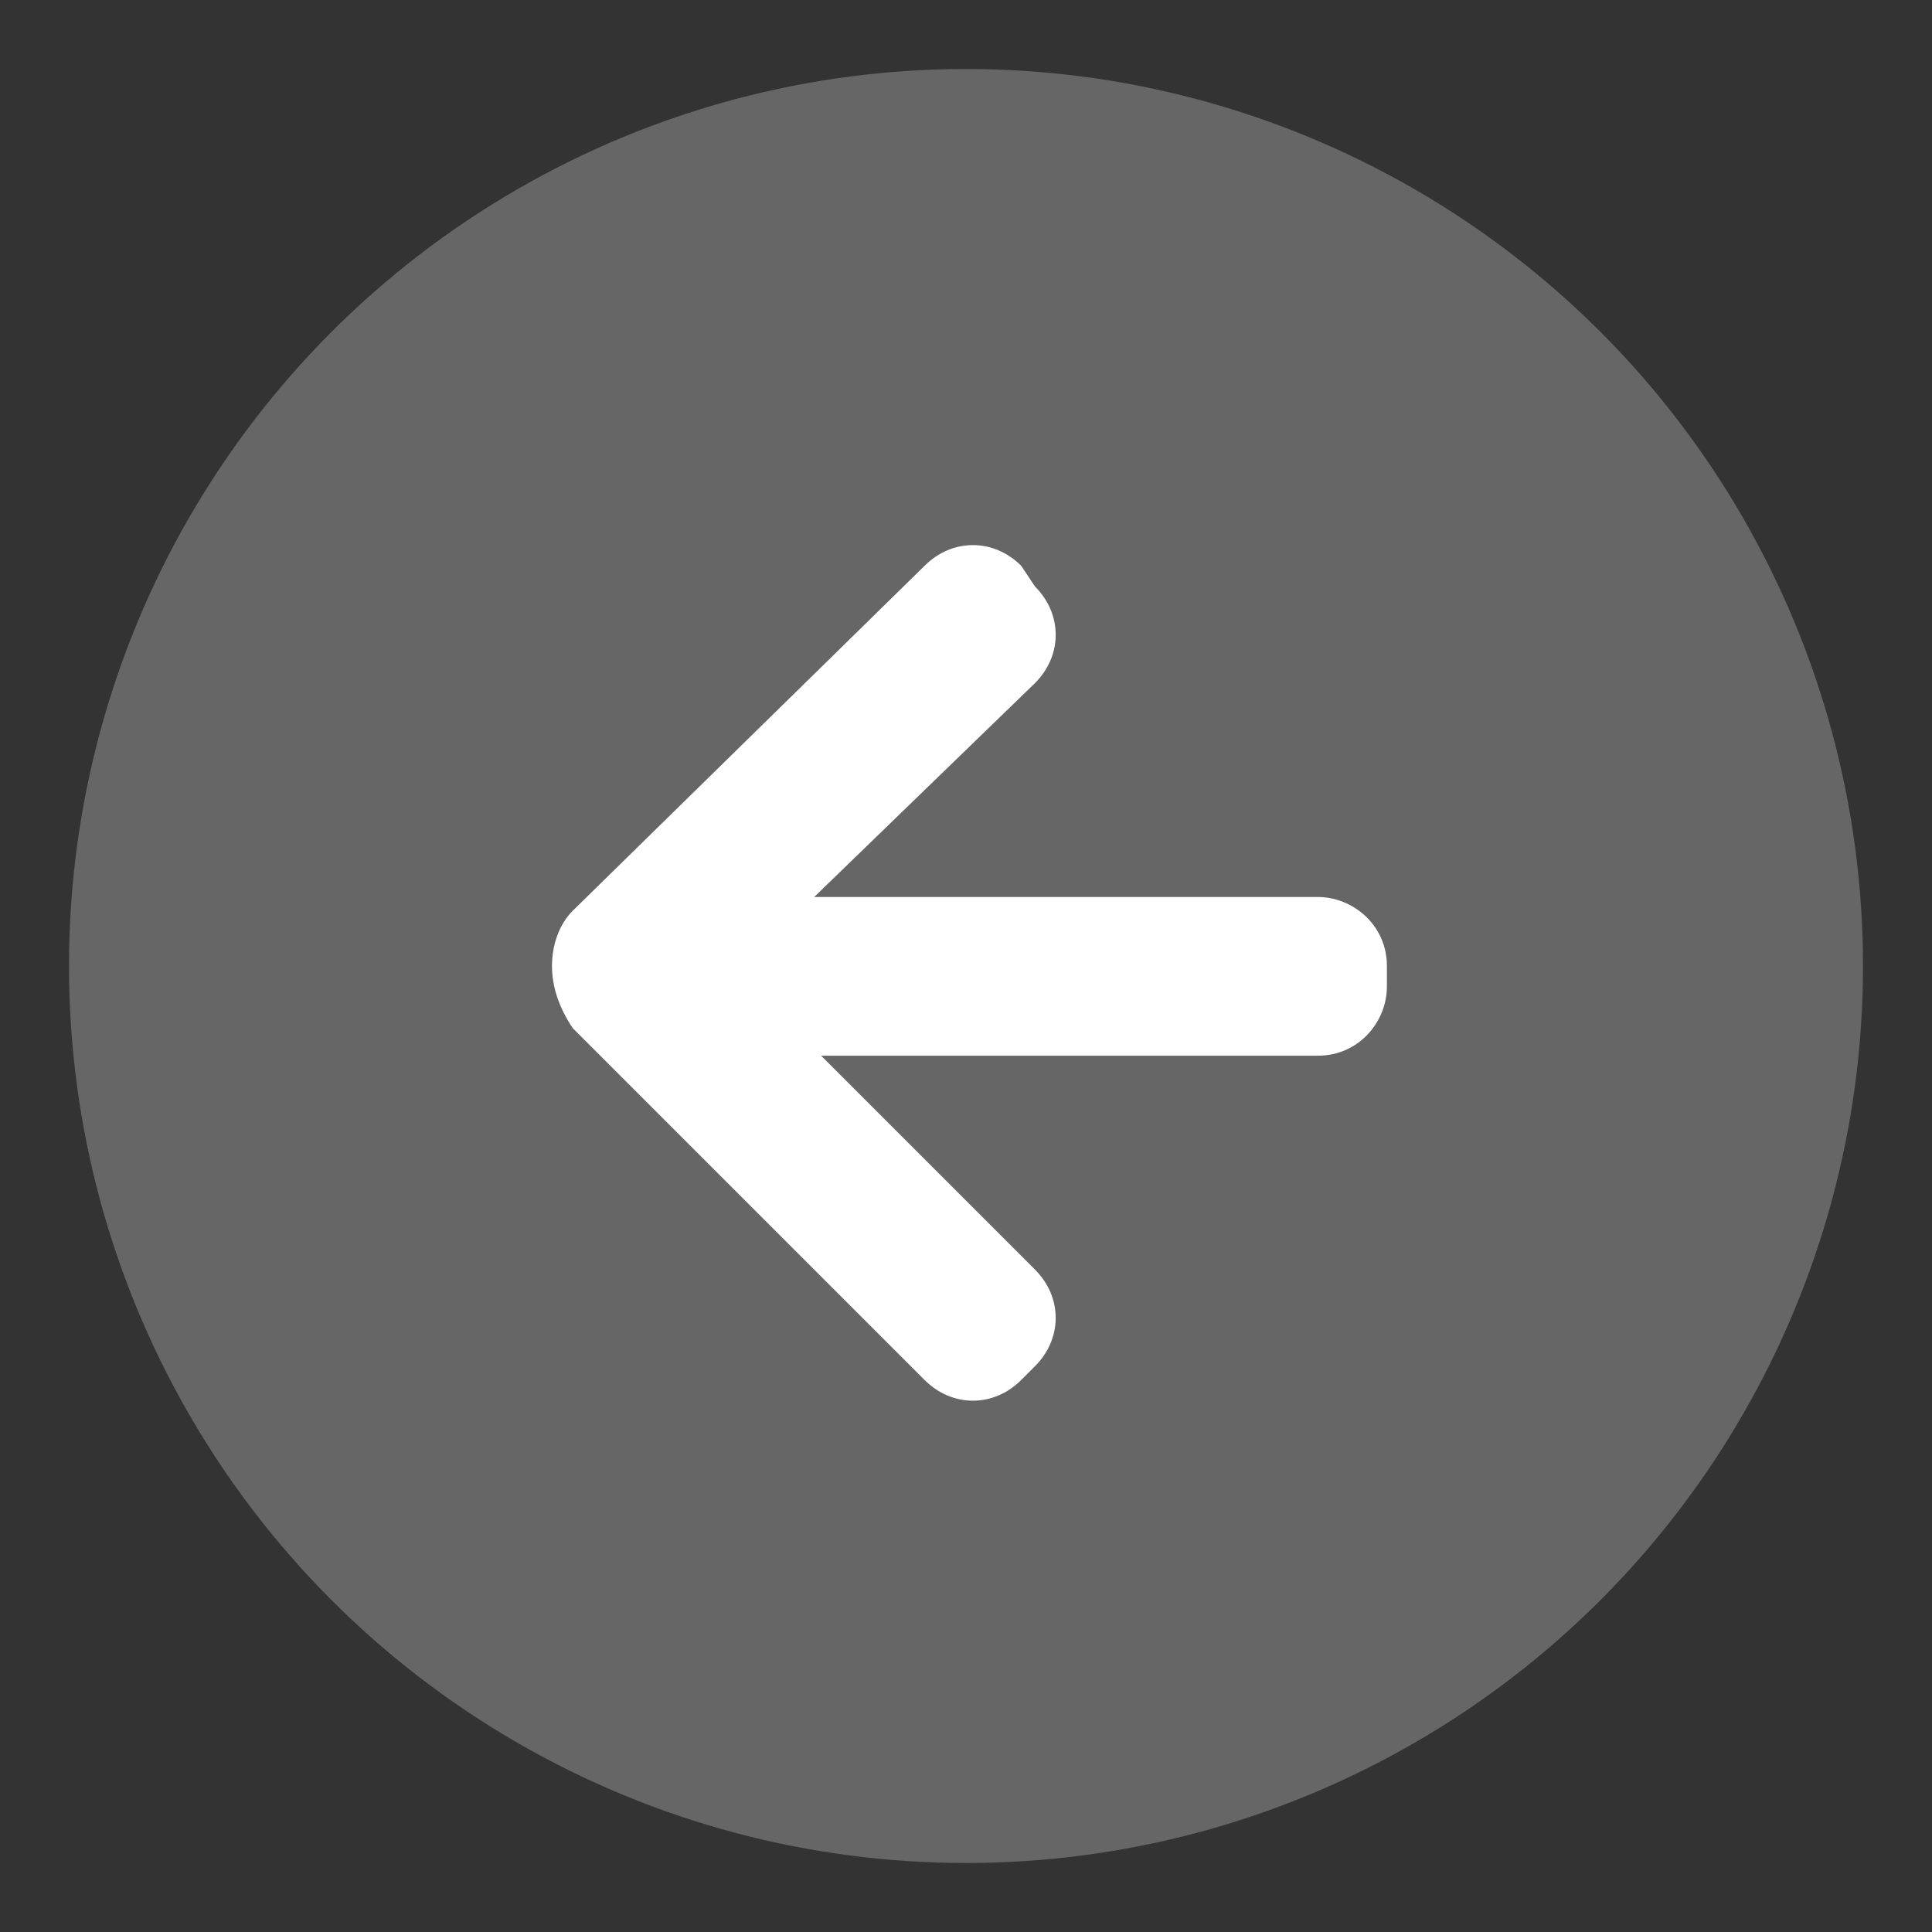 <?xml version="1.0" encoding="utf-8"?>
<!-- Generator: Adobe Illustrator 18.1.1, SVG Export Plug-In . SVG Version: 6.00 Build 0)  -->
<svg version="1.1" id="Layer_1" xmlns="http://www.w3.org/2000/svg" xmlns:xlink="http://www.w3.org/1999/xlink" x="0px" y="0px"
	 viewBox="0 0 28 28" enable-background="new 0 0 28 28" xml:space="preserve">
<rect x="0" y="0" width="28" height="28" fill="#333333" stroke="none"/>
<g>
	<circle fill="#666666" cx="14" cy="14" r="13"/>
</g>
<path fill="#FFFFFF" d="M8.3,14.9L8.3,14.9C8.1,14.6,8,14.3,8,14c0-0.3,0.1-0.6,0.3-0.8l5.1-5c0.4-0.4,1-0.4,1.4,0L15,8.5
	c0.4,0.4,0.4,1,0,1.4L11.8,13l7.3,0c0.5,0,1,0.4,1,1l0,0.3c0,0.5-0.4,1-1,1l-7.2,0l3.1,3.1c0.4,0.4,0.4,1,0,1.4l-0.2,0.2
	c-0.4,0.4-1,0.4-1.4,0L8.3,14.9C8.3,14.9,8.3,14.9,8.3,14.9z"/>
</svg>
